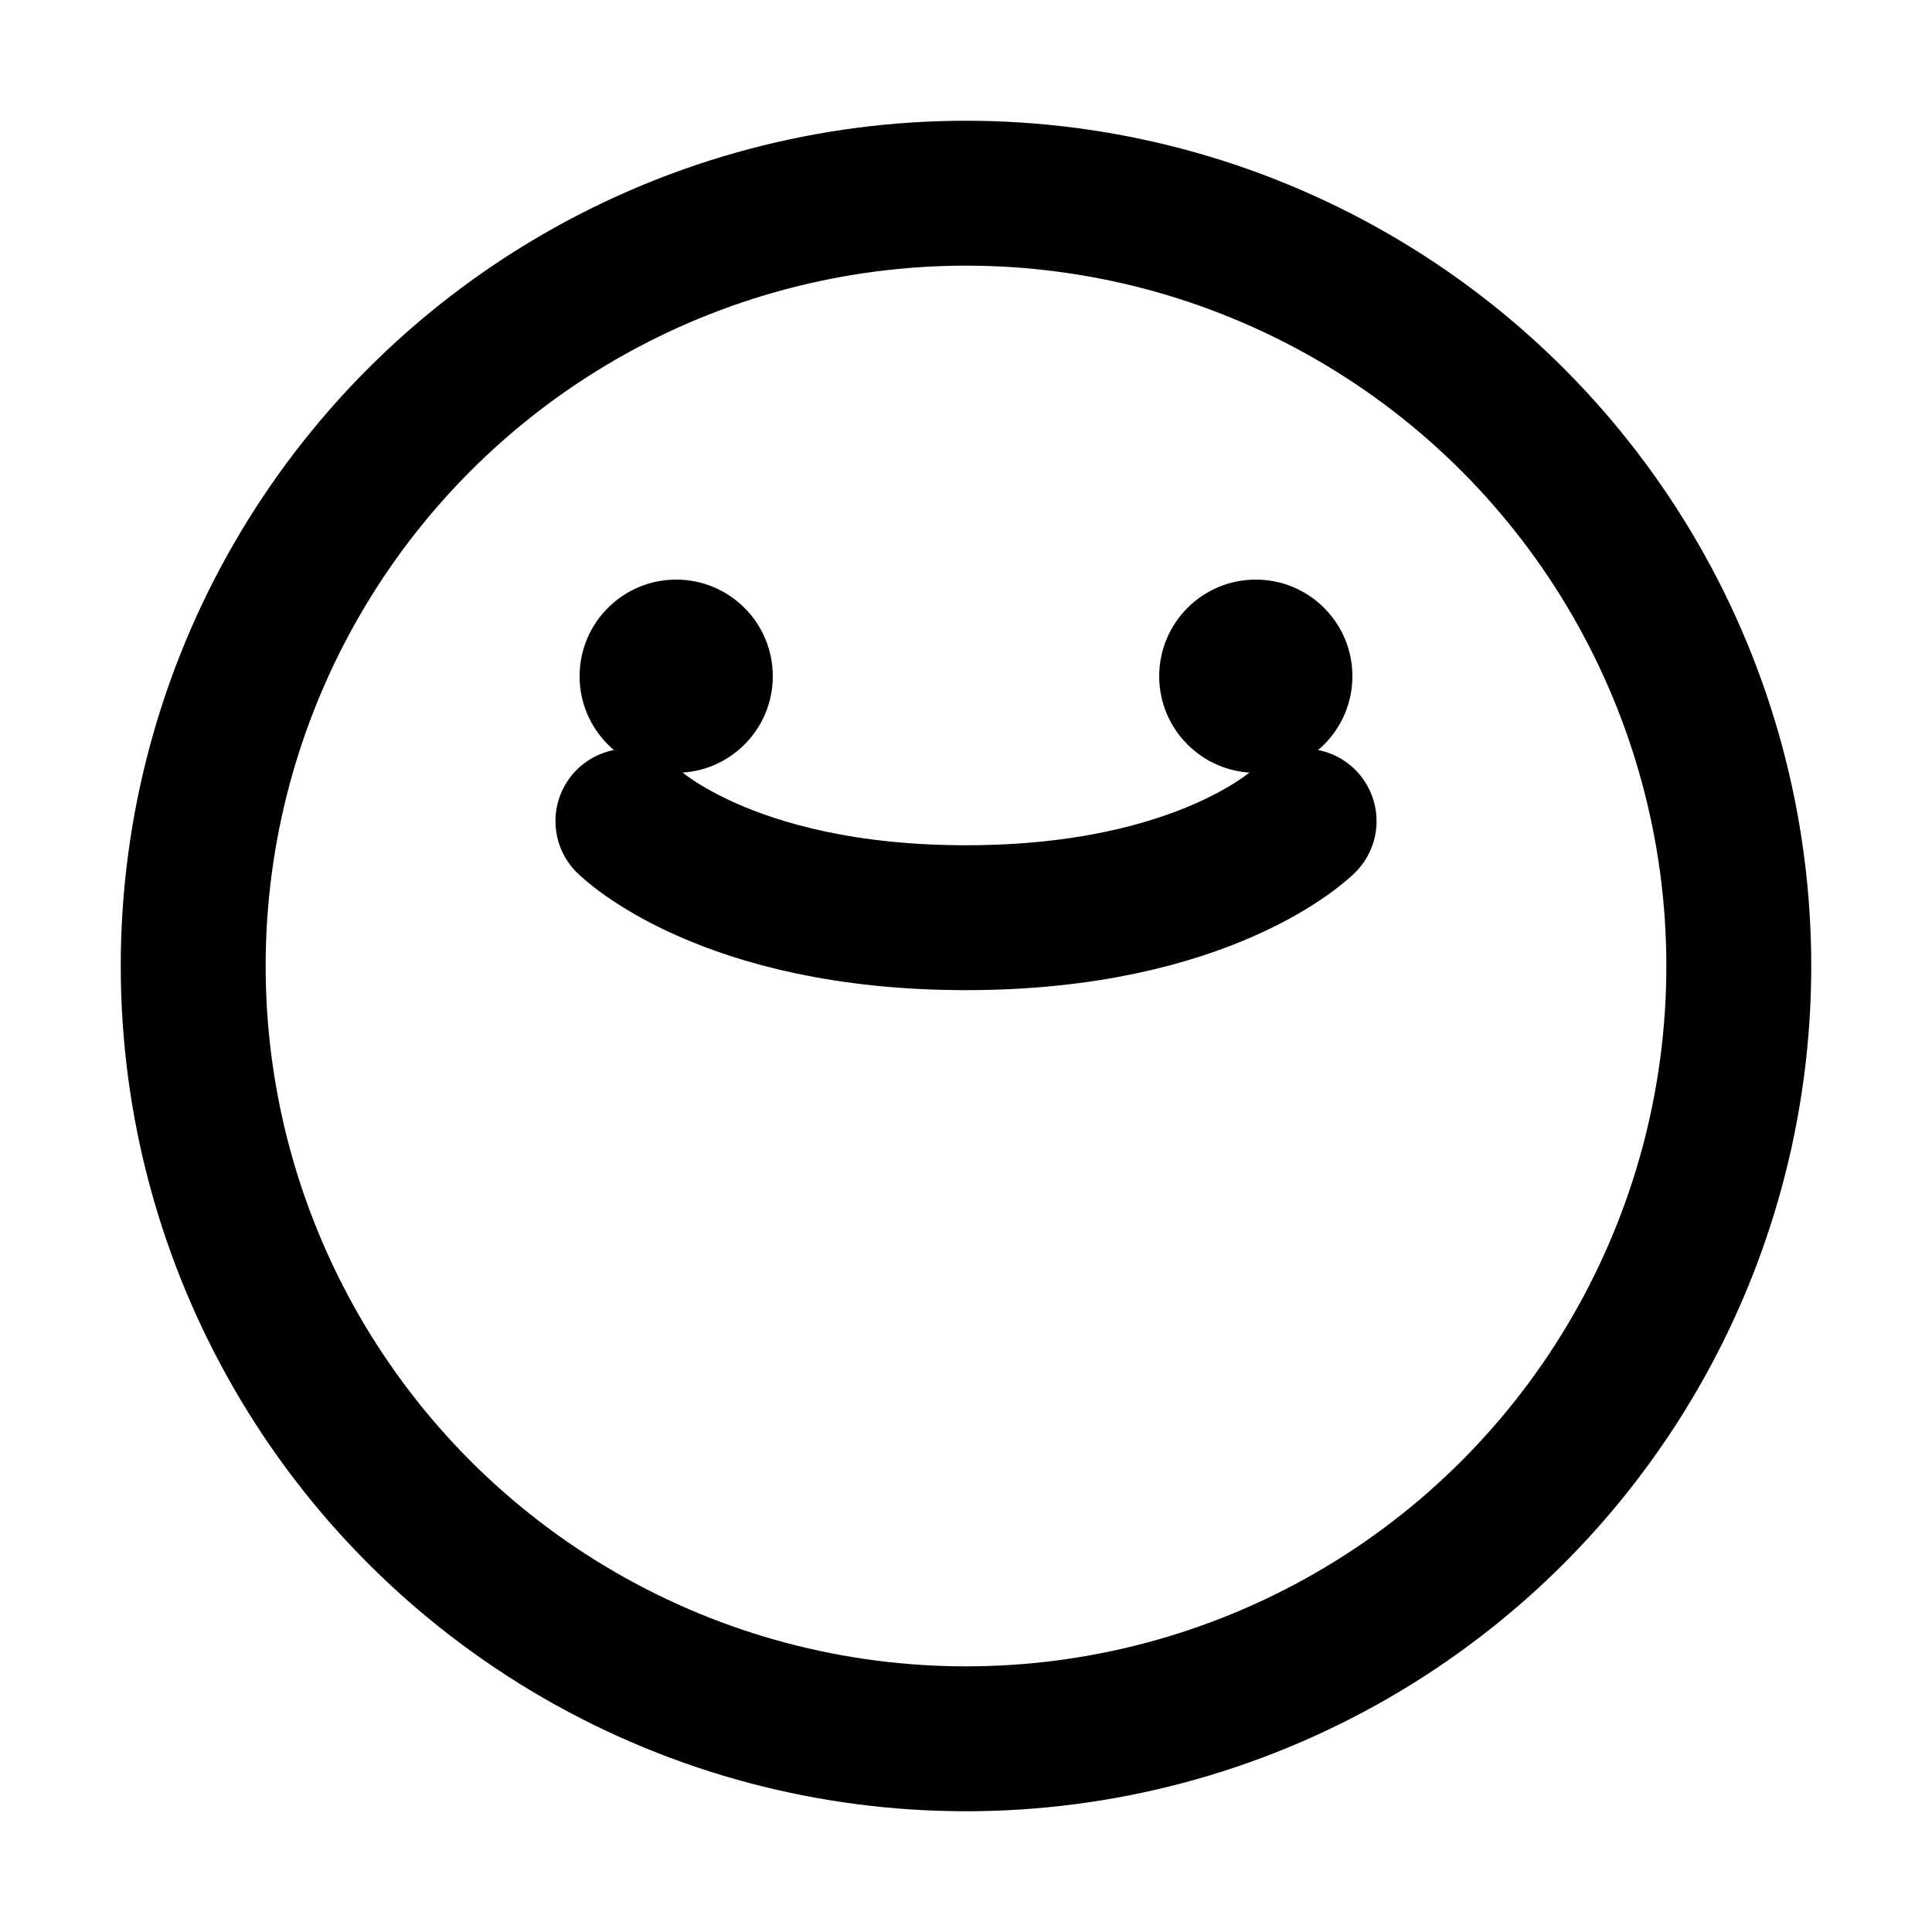 <svg width="20" height="20" viewBox="0 0 20 20" fill="none" xmlns="http://www.w3.org/2000/svg">
<circle cx="10" cy="10" r="8" stroke="currentColor" stroke-width="1.5"/>
<path d="M6.5 8.5C6.5 8.5 7.5 9.5 10 9.5C12.5 9.5 13.5 8.5 13.5 8.5" stroke="currentColor" stroke-width="1.5" stroke-linecap="round"/>
<circle cx="7" cy="7" r="1" fill="currentColor"/>
<circle cx="13" cy="7" r="1" fill="currentColor"/>
</svg>
